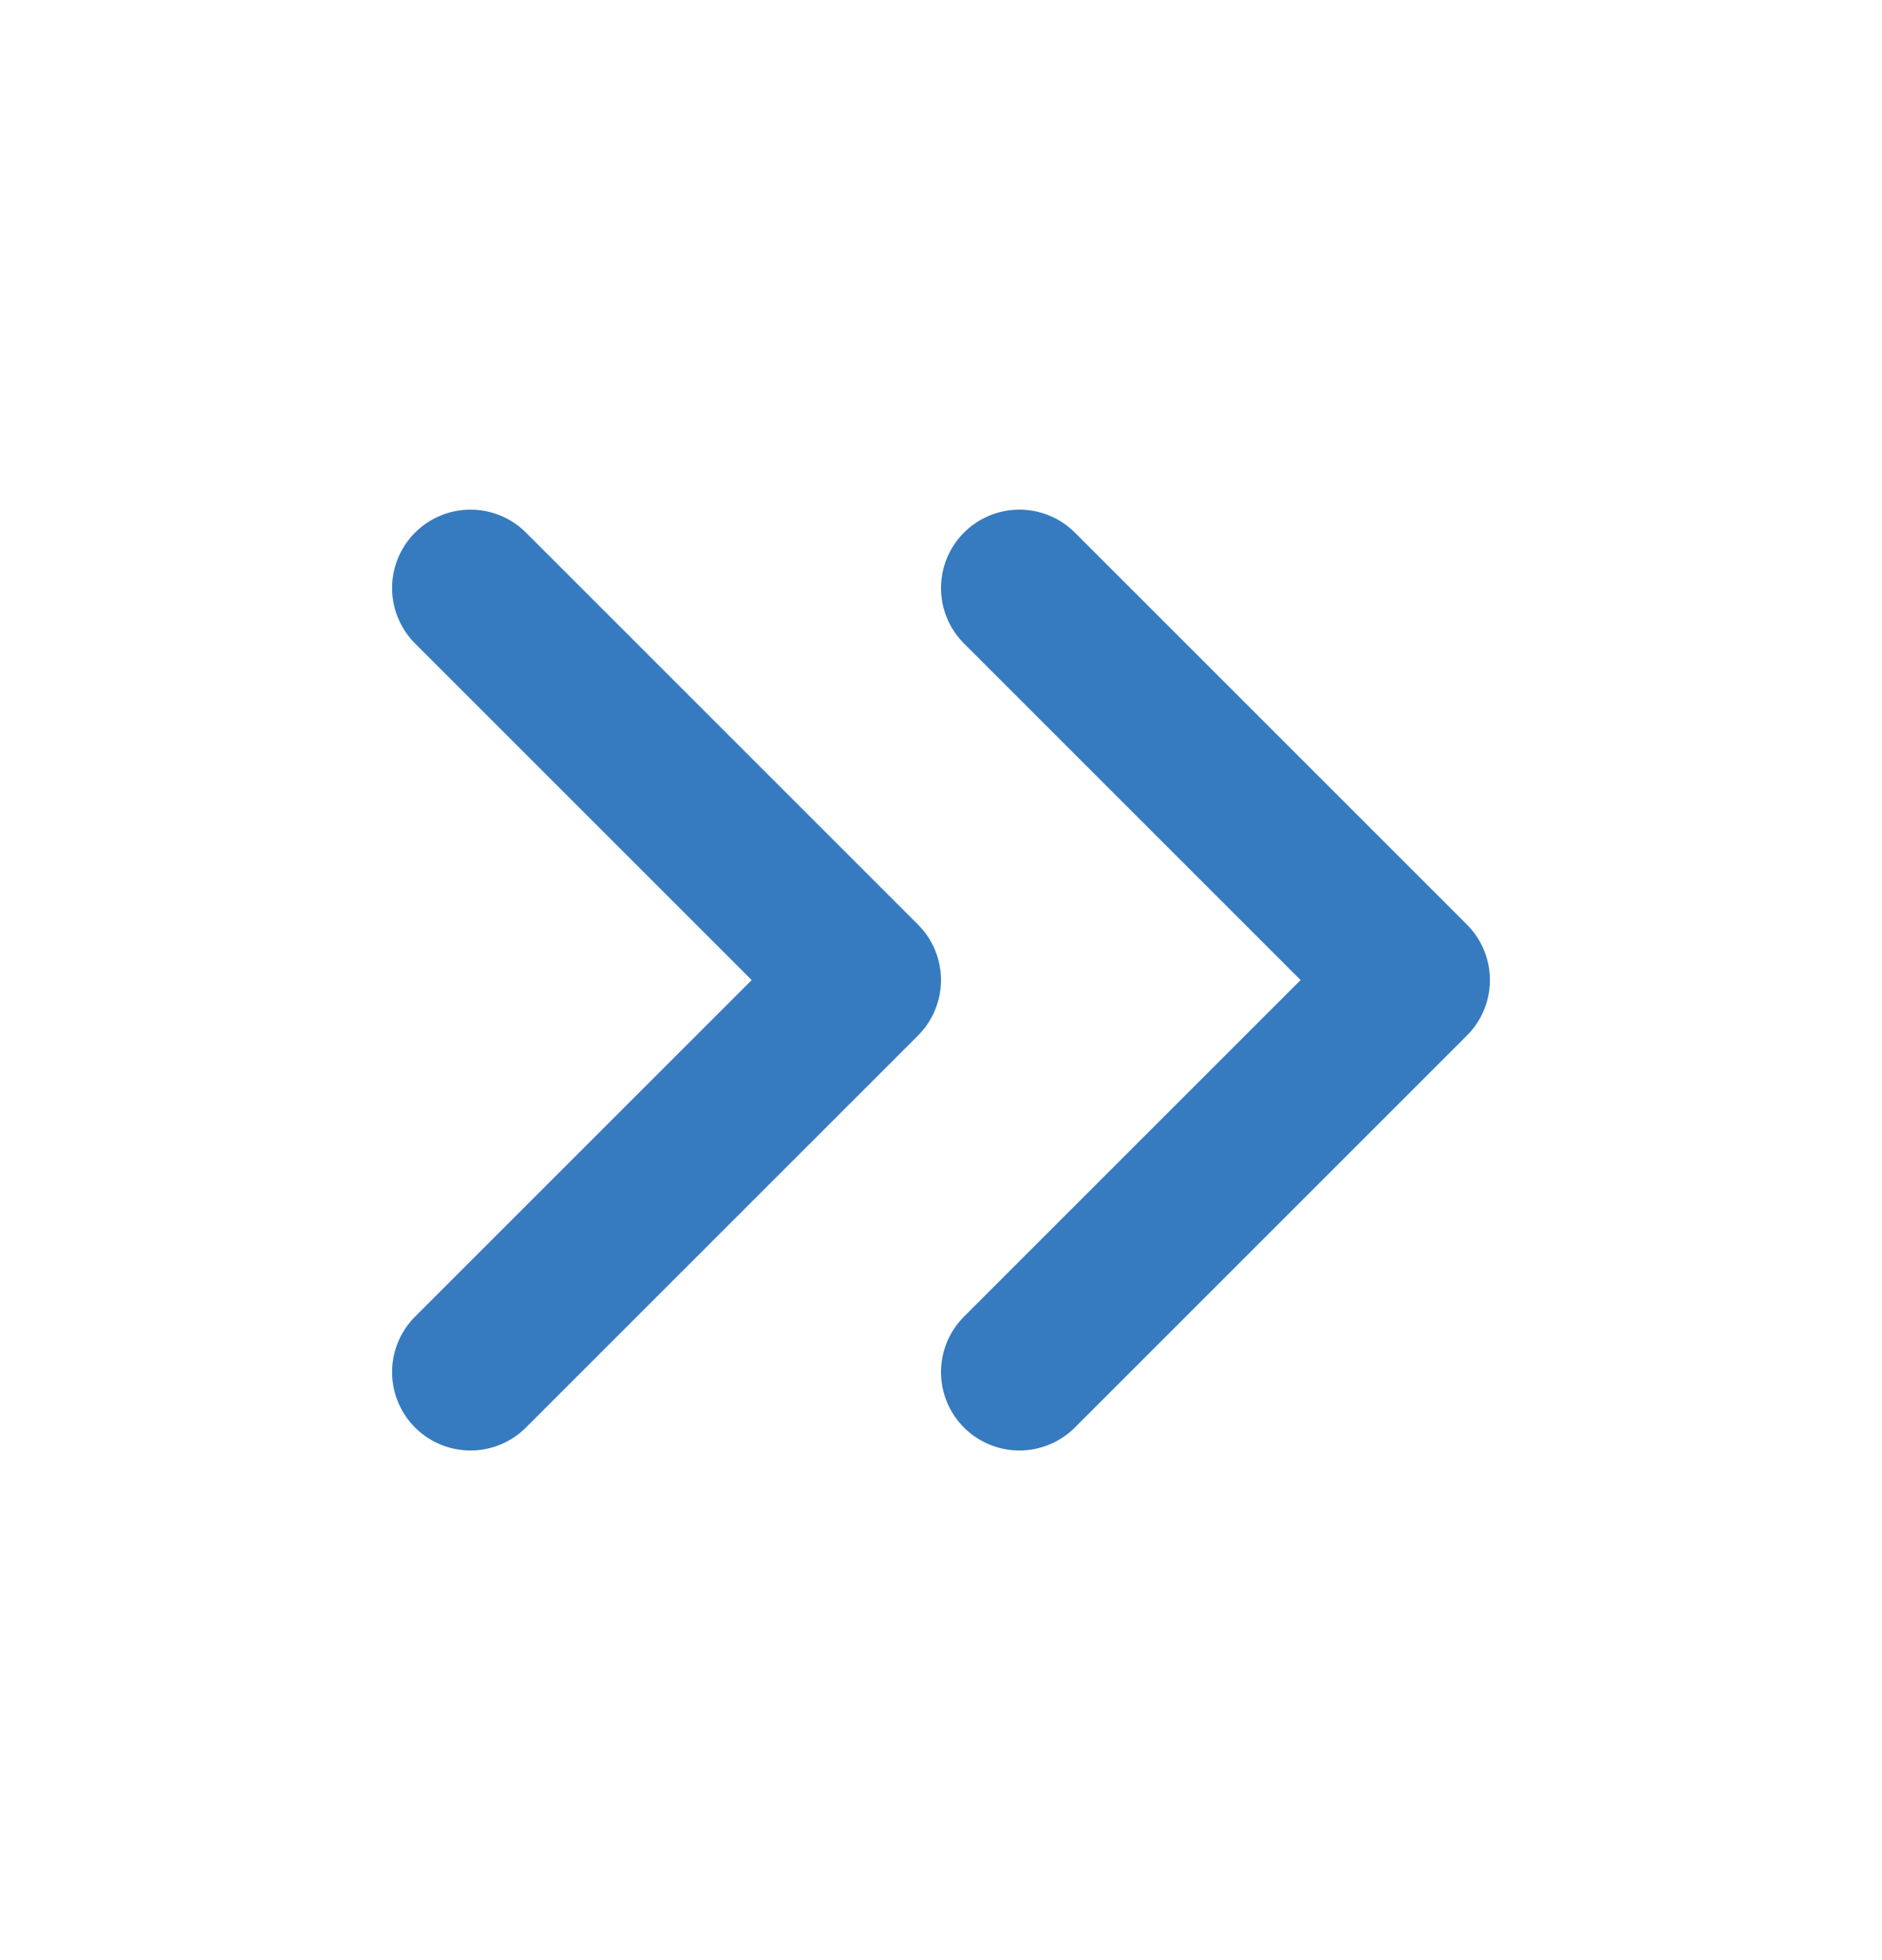 <svg width="24" height="25" viewBox="0 0 24 25" fill="none" xmlns="http://www.w3.org/2000/svg">
<path d="M13 17.5L18 12.5L13 7.5" stroke="#367BBF" stroke-width="2" stroke-linecap="round" stroke-linejoin="round"/>
<path d="M6 17.5L11 12.5L6 7.5" stroke="#367BBF" stroke-width="2" stroke-linecap="round" stroke-linejoin="round"/>
</svg>
